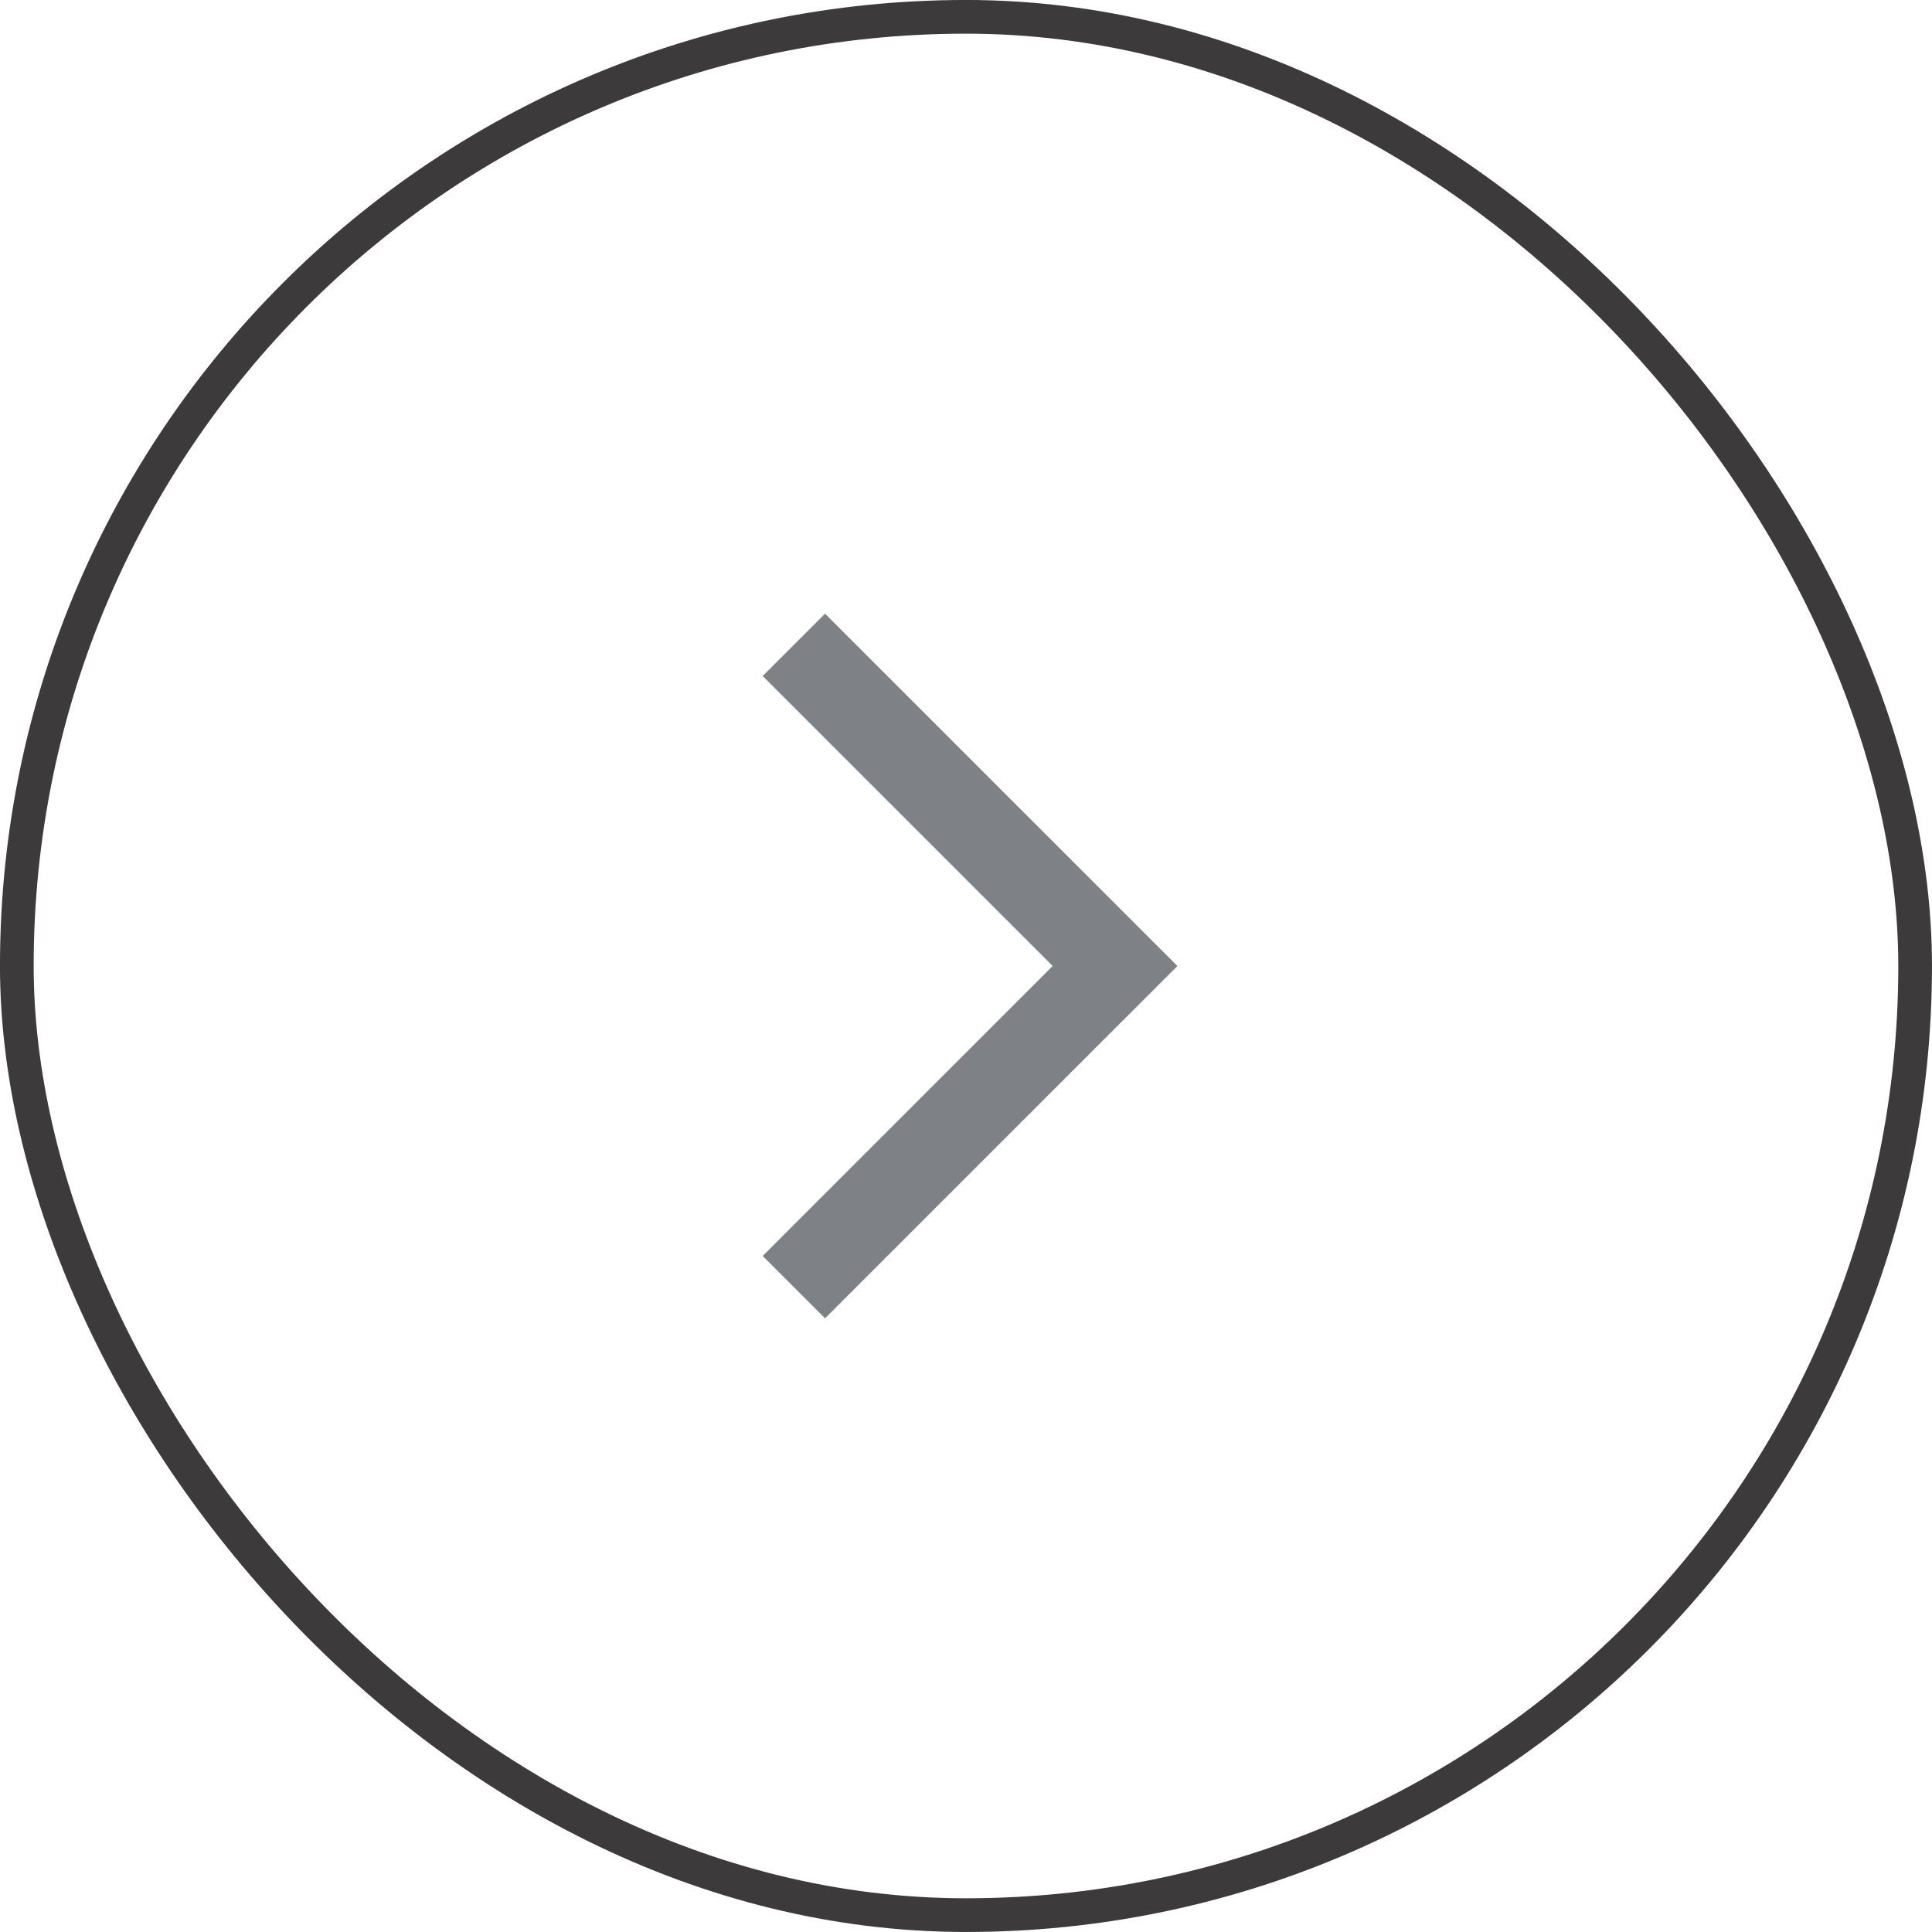<svg width="48" height="48" viewBox="0 0 48 48" fill="none" xmlns="http://www.w3.org/2000/svg">
<rect x="0.418" y="0.418" width="47.163" height="47.163" rx="23.582" stroke="#3C3A3A" stroke-width="0.837"/>
<path d="M18.949 16.796L20.498 15.247L29.252 24L20.498 32.753L18.949 31.204L26.153 24L18.949 16.796Z" fill="#7E8185"/>
</svg>
